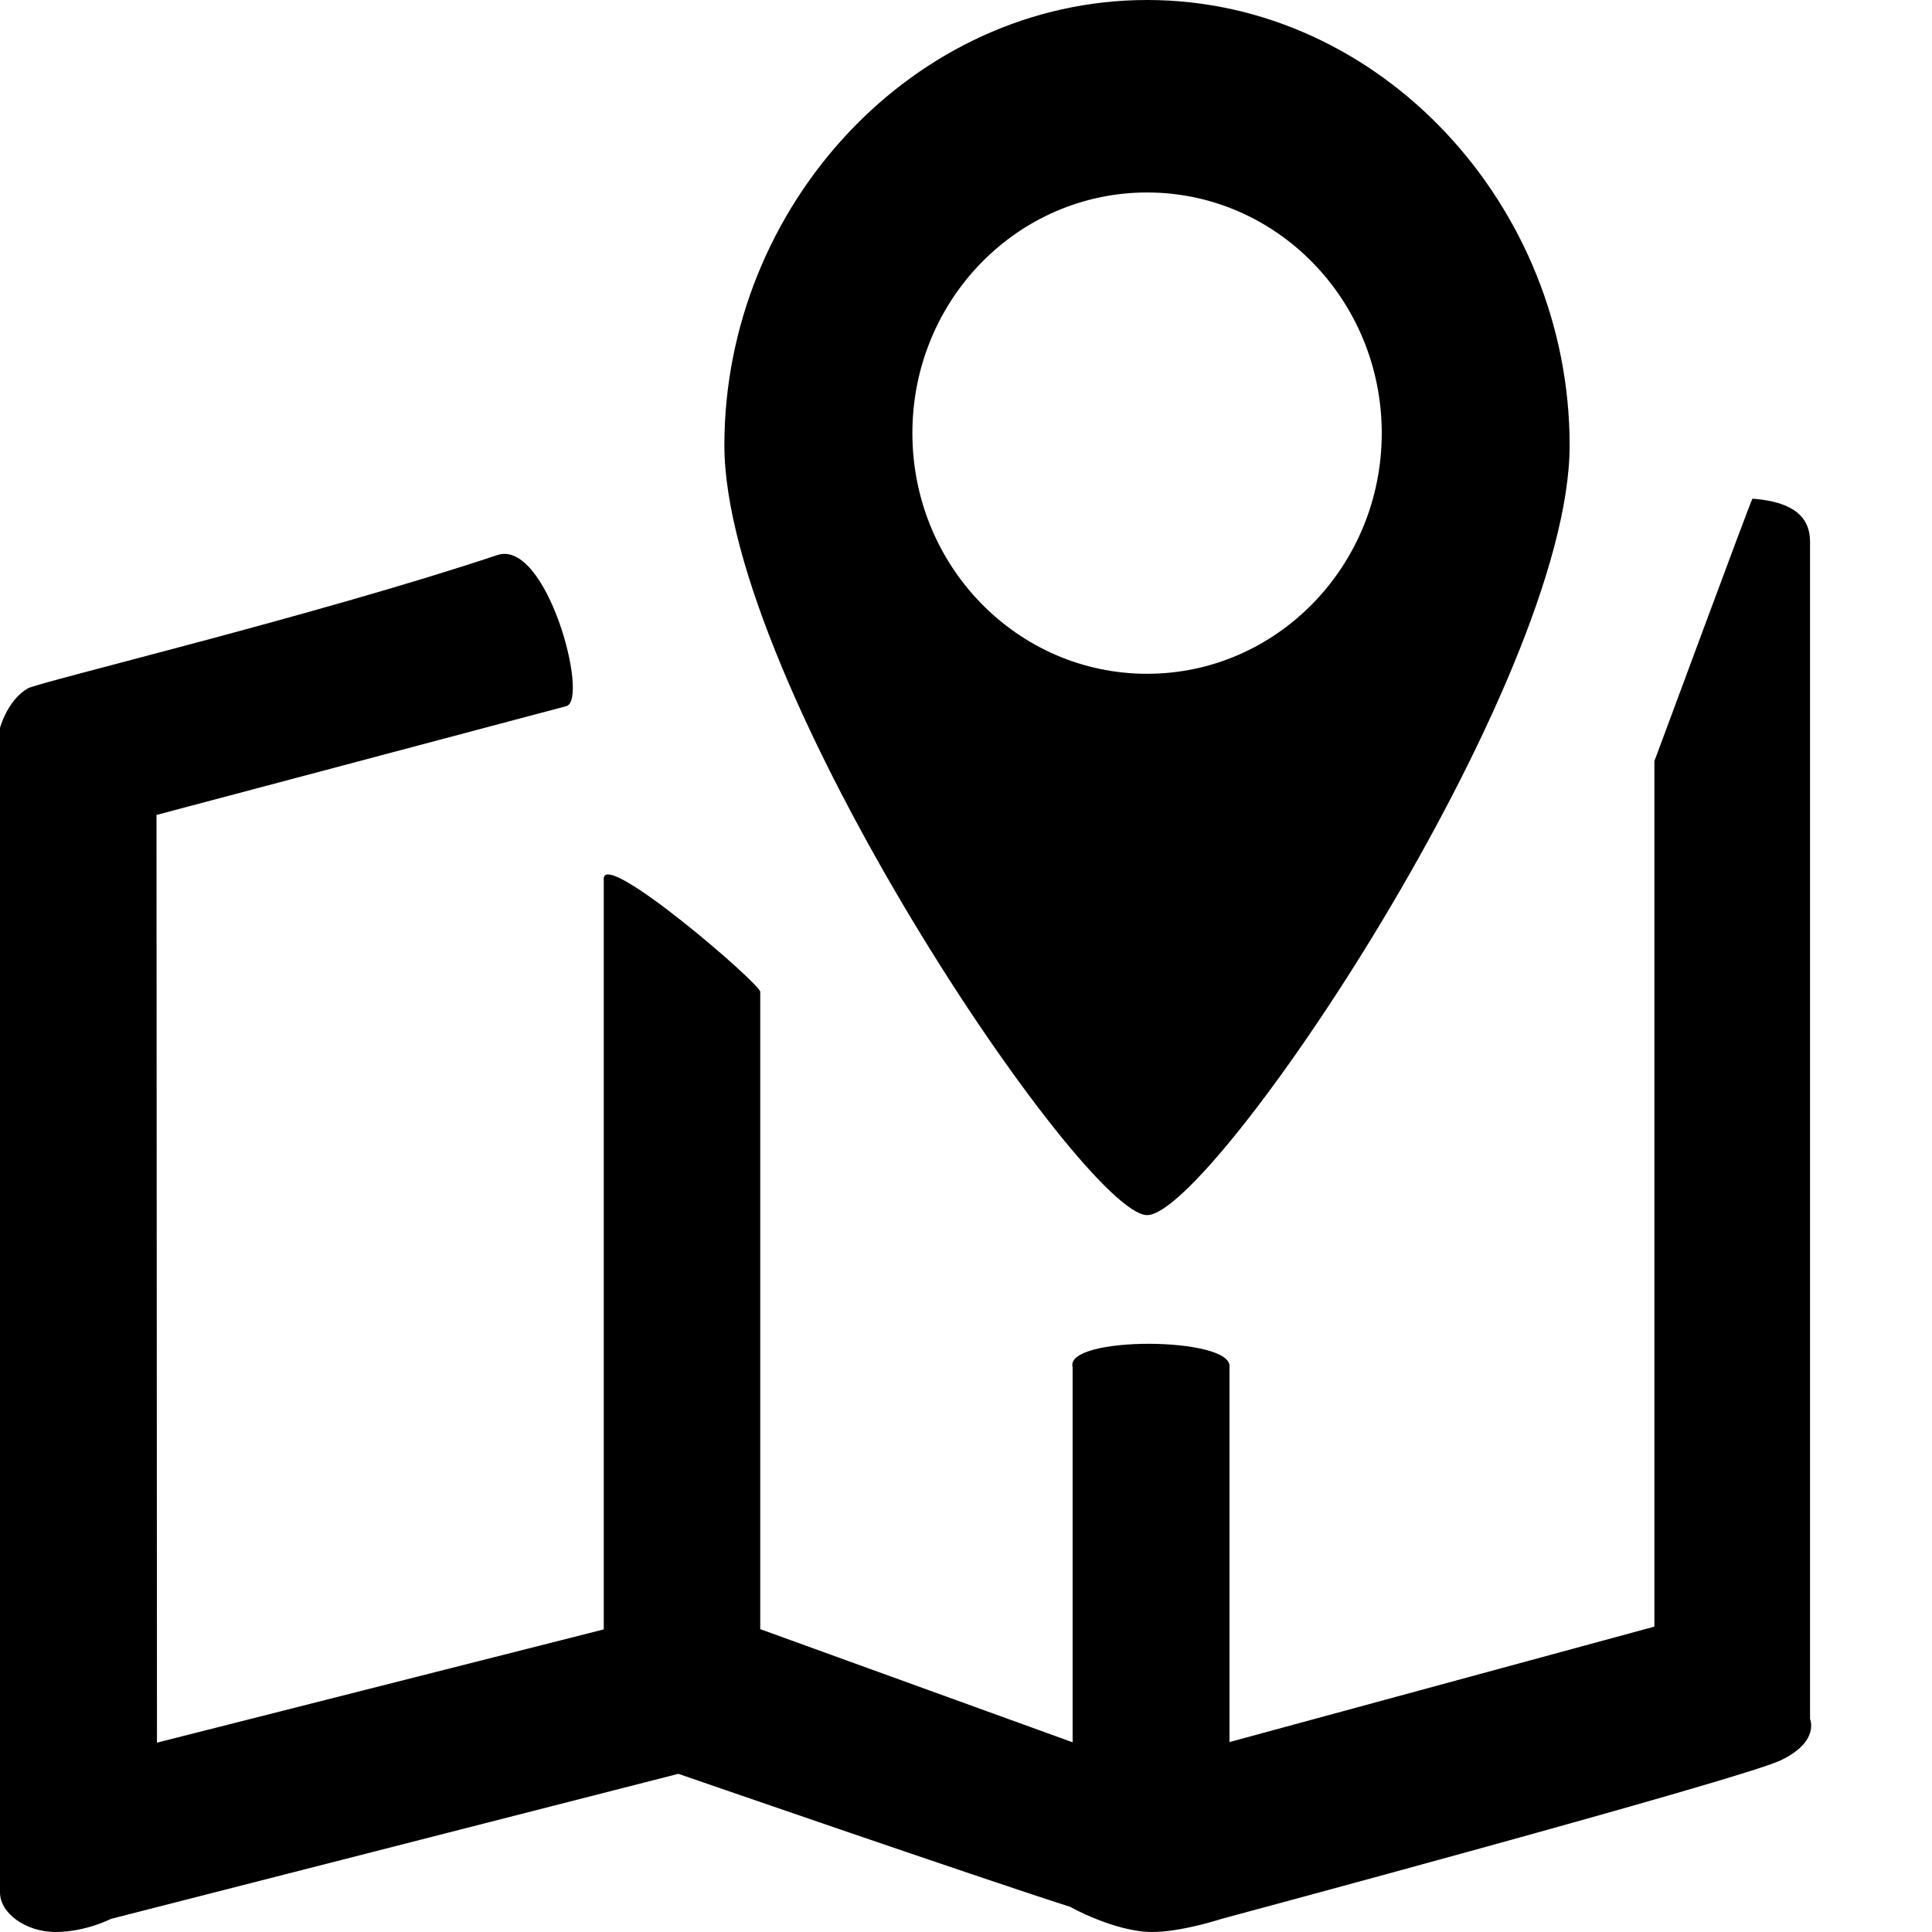 <svg version="1.1" id="_x31_" xmlns="http://www.w3.org/2000/svg" xmlns:xlink="http://www.w3.org/1999/xlink" x="0px" y="0px"
	 width="16px" height="16px" viewBox="0 0 16 16" enable-background="new 0 0 16 16" xml:space="preserve">
<g>
	<g>
		<path d="M9.5,10.063c0.538,0,3.499-4.396,3.499-6.375C12.999,1.706,11.434,0,9.5,0C7.567,0,5.999,1.706,5.999,3.687
			C5.999,5.667,8.977,10.063,9.5,10.063z M7.556,3.587c0-1.101,0.869-1.993,1.944-1.993c1.073,0,1.943,0.893,1.943,1.993
			S10.573,5.58,9.5,5.58C8.425,5.58,7.556,4.688,7.556,3.587z M14.99,14.236c0,0,0-9.618,0-9.742s-0.033-0.332-0.477-0.364
			c-0.006-0.007-0.812,2.178-0.812,2.172c0,2.636,0,7.169,0,7.169l-3.519,0.956c0,0,0-1.478,0-3.104
			c0.037-0.255-1.371-0.263-1.299,0c0,1.628,0,3.106,0,3.106l-2.587-0.937c0,0,0-3.134,0-5.278C6.298,8.149,5,7.031,5,7.277
			c0,2.125,0,6.217,0,6.217l-3.7,0.938L1.296,6.749c0,0,2.504-0.664,3.394-0.901c0.193-0.051-0.162-1.389-0.572-1.251
			C2.623,5.096,0.315,5.65,0.23,5.701C0.06,5.8,0,6.028,0,6.028v9.645C0,15.844,0.213,16,0.461,16c0.246,0,0.459-0.109,0.459-0.109
			l4.698-1.201c0,0,2.485,0.859,3.249,1.103C8.843,15.783,9.232,16,9.541,16c0.246,0,0.576-0.109,0.576-0.109
			s4.298-1.154,4.628-1.312C15.073,14.424,14.99,14.236,14.99,14.236z"/>
	</g>
</g>
</svg>
